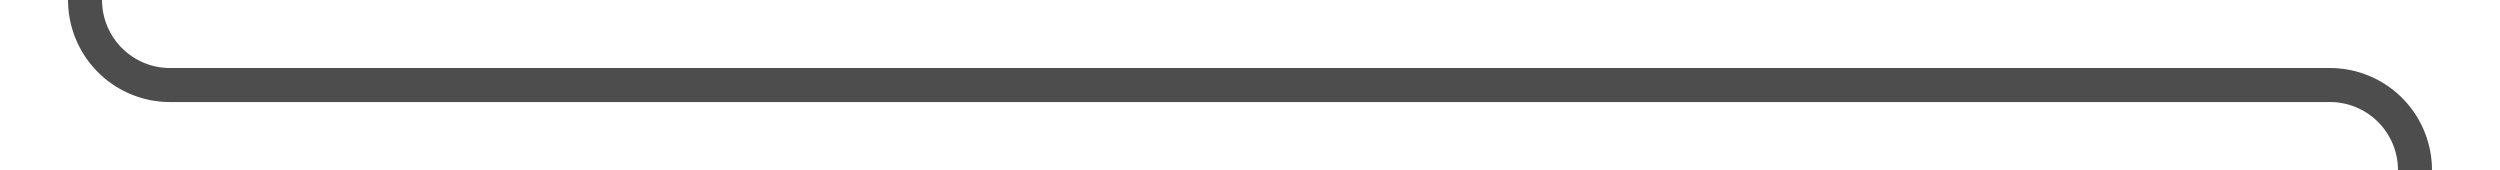 ﻿<?xml version="1.0" encoding="utf-8"?>
<svg version="1.1" xmlns:xlink="http://www.w3.org/1999/xlink" width="147px" height="10px" preserveAspectRatio="xMinYMid meet" viewBox="538 1242  147 8" xmlns="http://www.w3.org/2000/svg">
  <path d="M 543 1192  L 543 1241  A 5 5 0 0 0 548 1246 L 675 1246  A 5 5 0 0 1 680 1251 L 680 1299  " stroke-width="2" stroke="#000000" fill="none" stroke-opacity="0.698" />
  <path d="M 672.4 1298  L 680 1305  L 687.6 1298  L 672.4 1298  Z " fill-rule="nonzero" fill="#000000" stroke="none" fill-opacity="0.698" />
</svg>